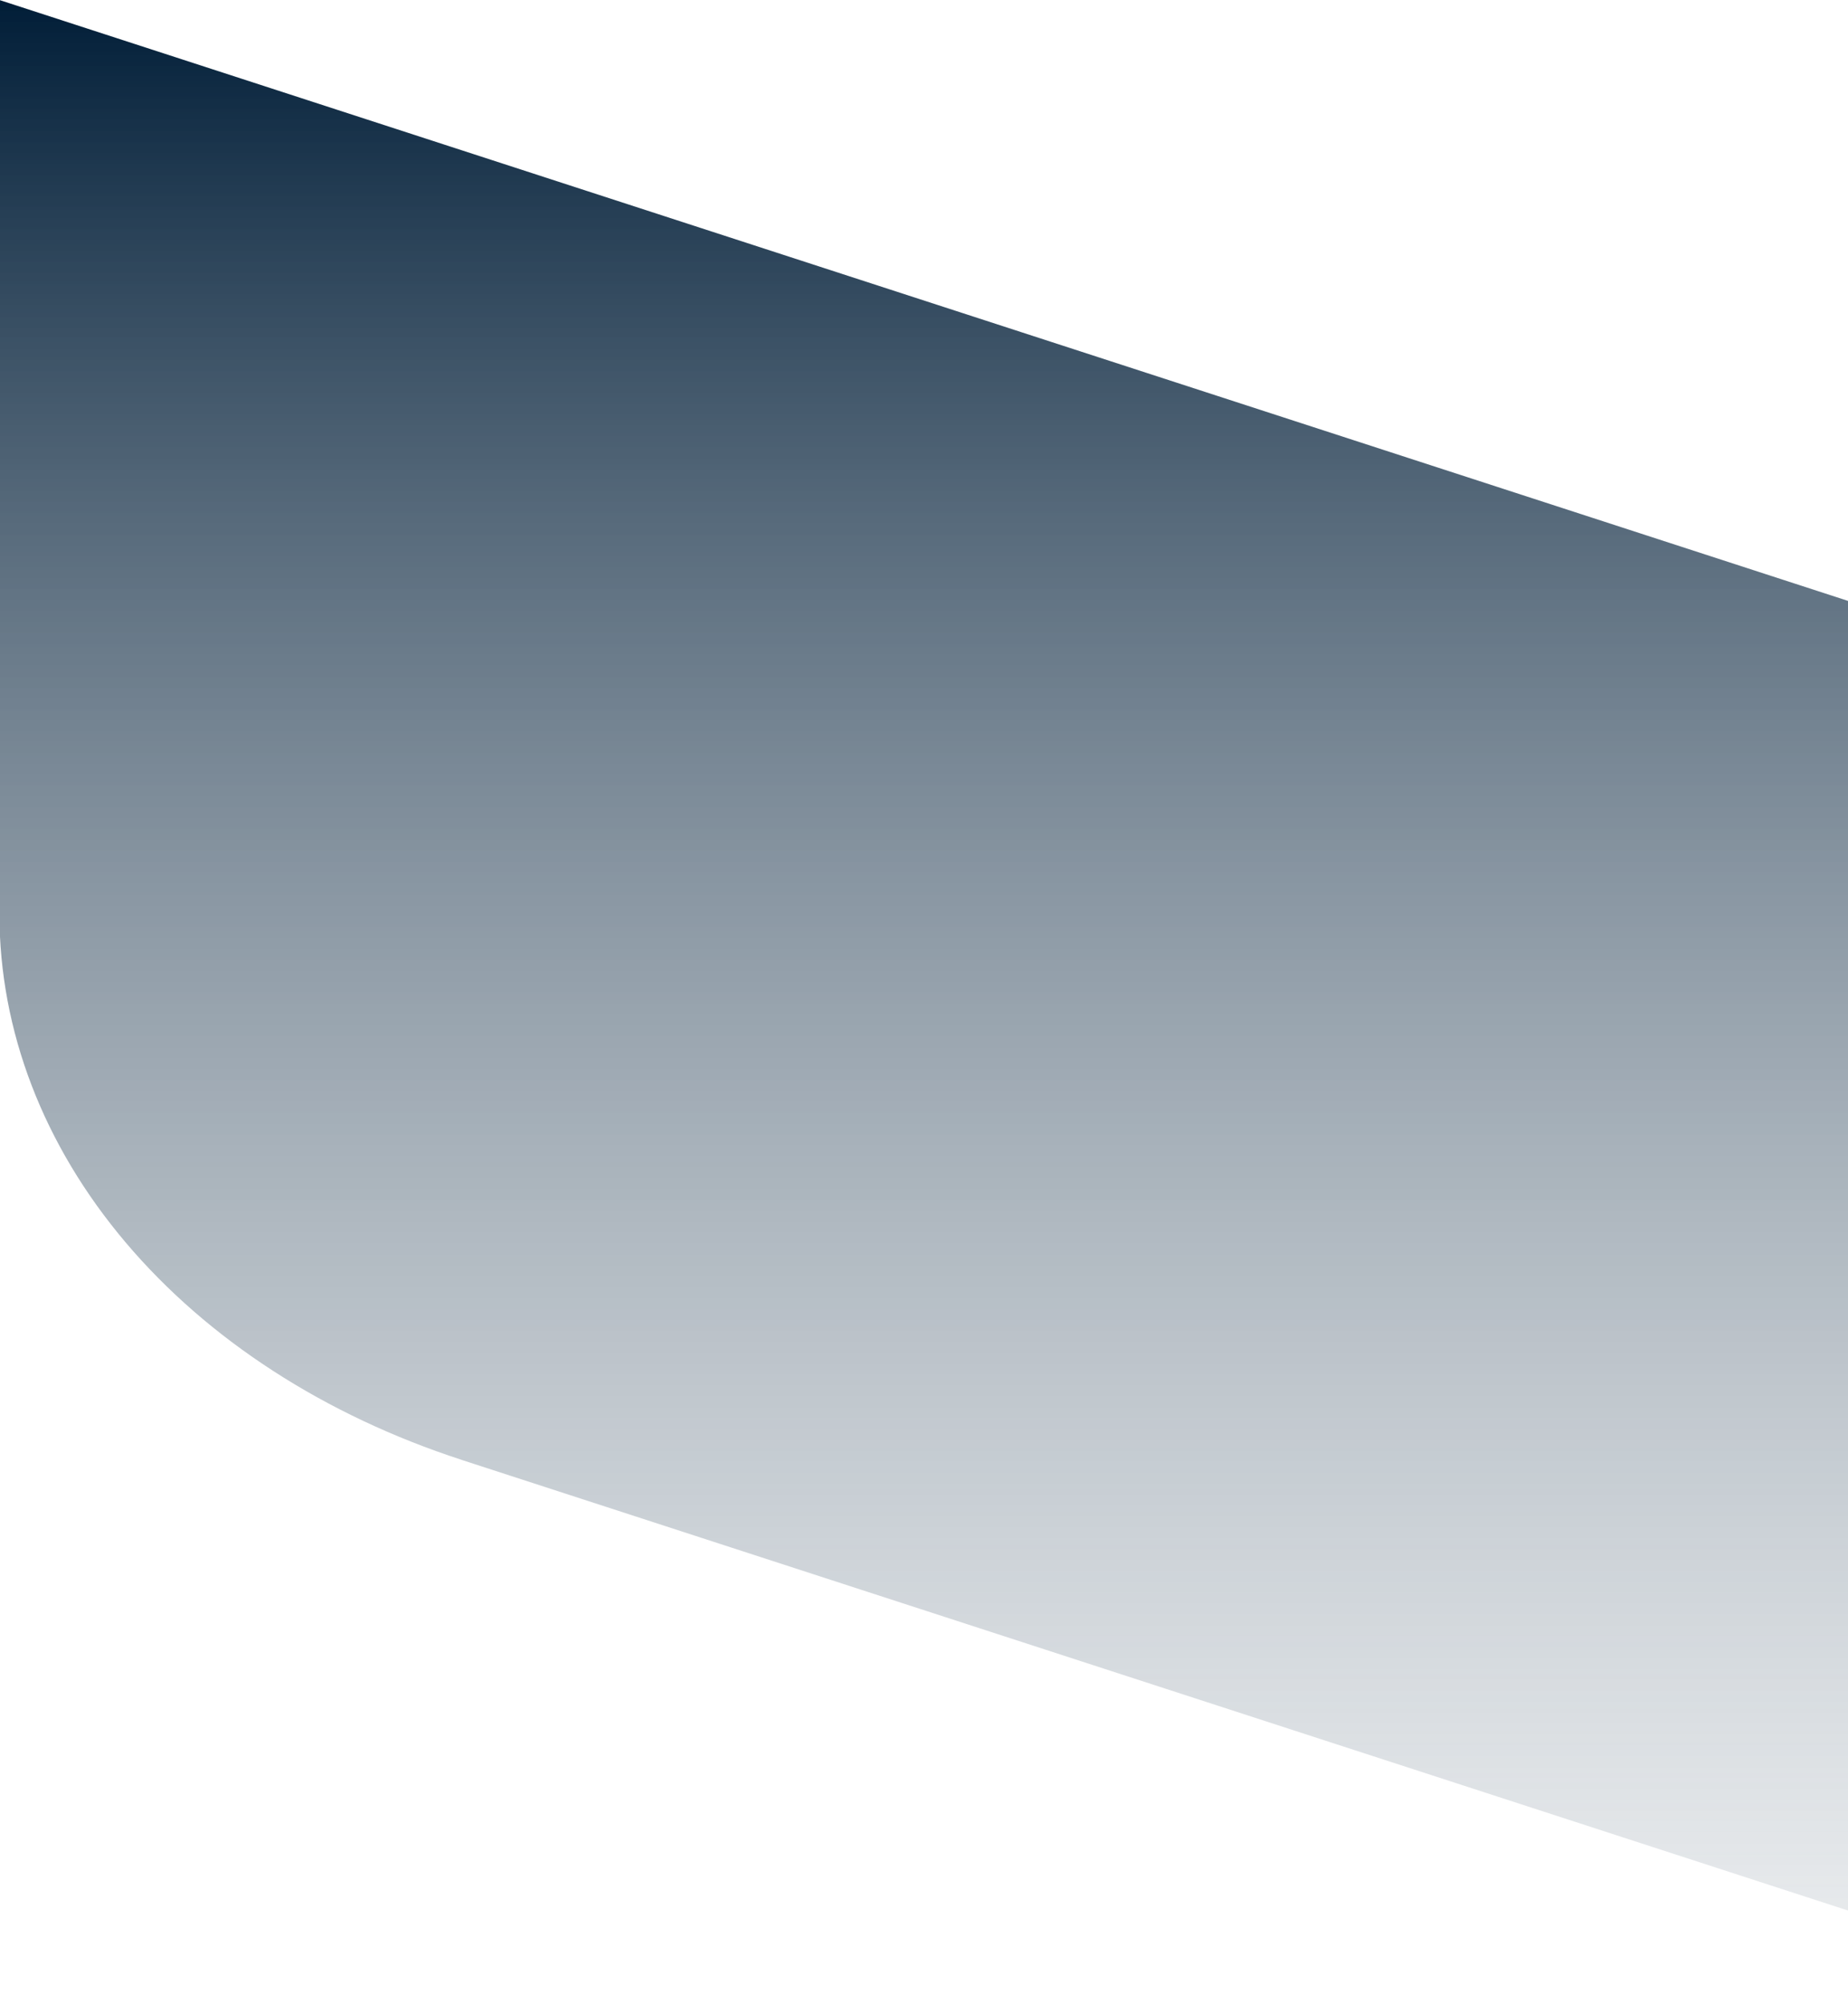 <svg width="166" height="180" viewBox="0 0 166 180" fill="none" xmlns="http://www.w3.org/2000/svg">
<g clip-path="url(#clip0_378_311)">
<path opacity="0.998" d="M41.459 131.133L405.235 249.375V157.217C405.236 149.681 402.408 142.315 397.113 136.057C391.817 129.799 384.293 124.931 375.498 122.073L-0.052 0V82.064C-0.053 92.585 3.894 102.868 11.287 111.605C18.679 120.342 29.182 127.138 41.46 131.129" fill="url(#paint0_linear_378_311)"/>
</g>
<defs>
<linearGradient id="paint0_linear_378_311" x1="202.591" y1="0" x2="202.591" y2="249.375" gradientUnits="userSpaceOnUse">
<stop stop-color="#001D37"/>
<stop offset="1" stop-color="white" stop-opacity="0"/>
</linearGradient>
<clipPath id="clip0_378_311">
<rect width="166" height="180" fill="white" transform="matrix(-1 0 0 1 166 0)"/>
</clipPath>
</defs>
</svg>
